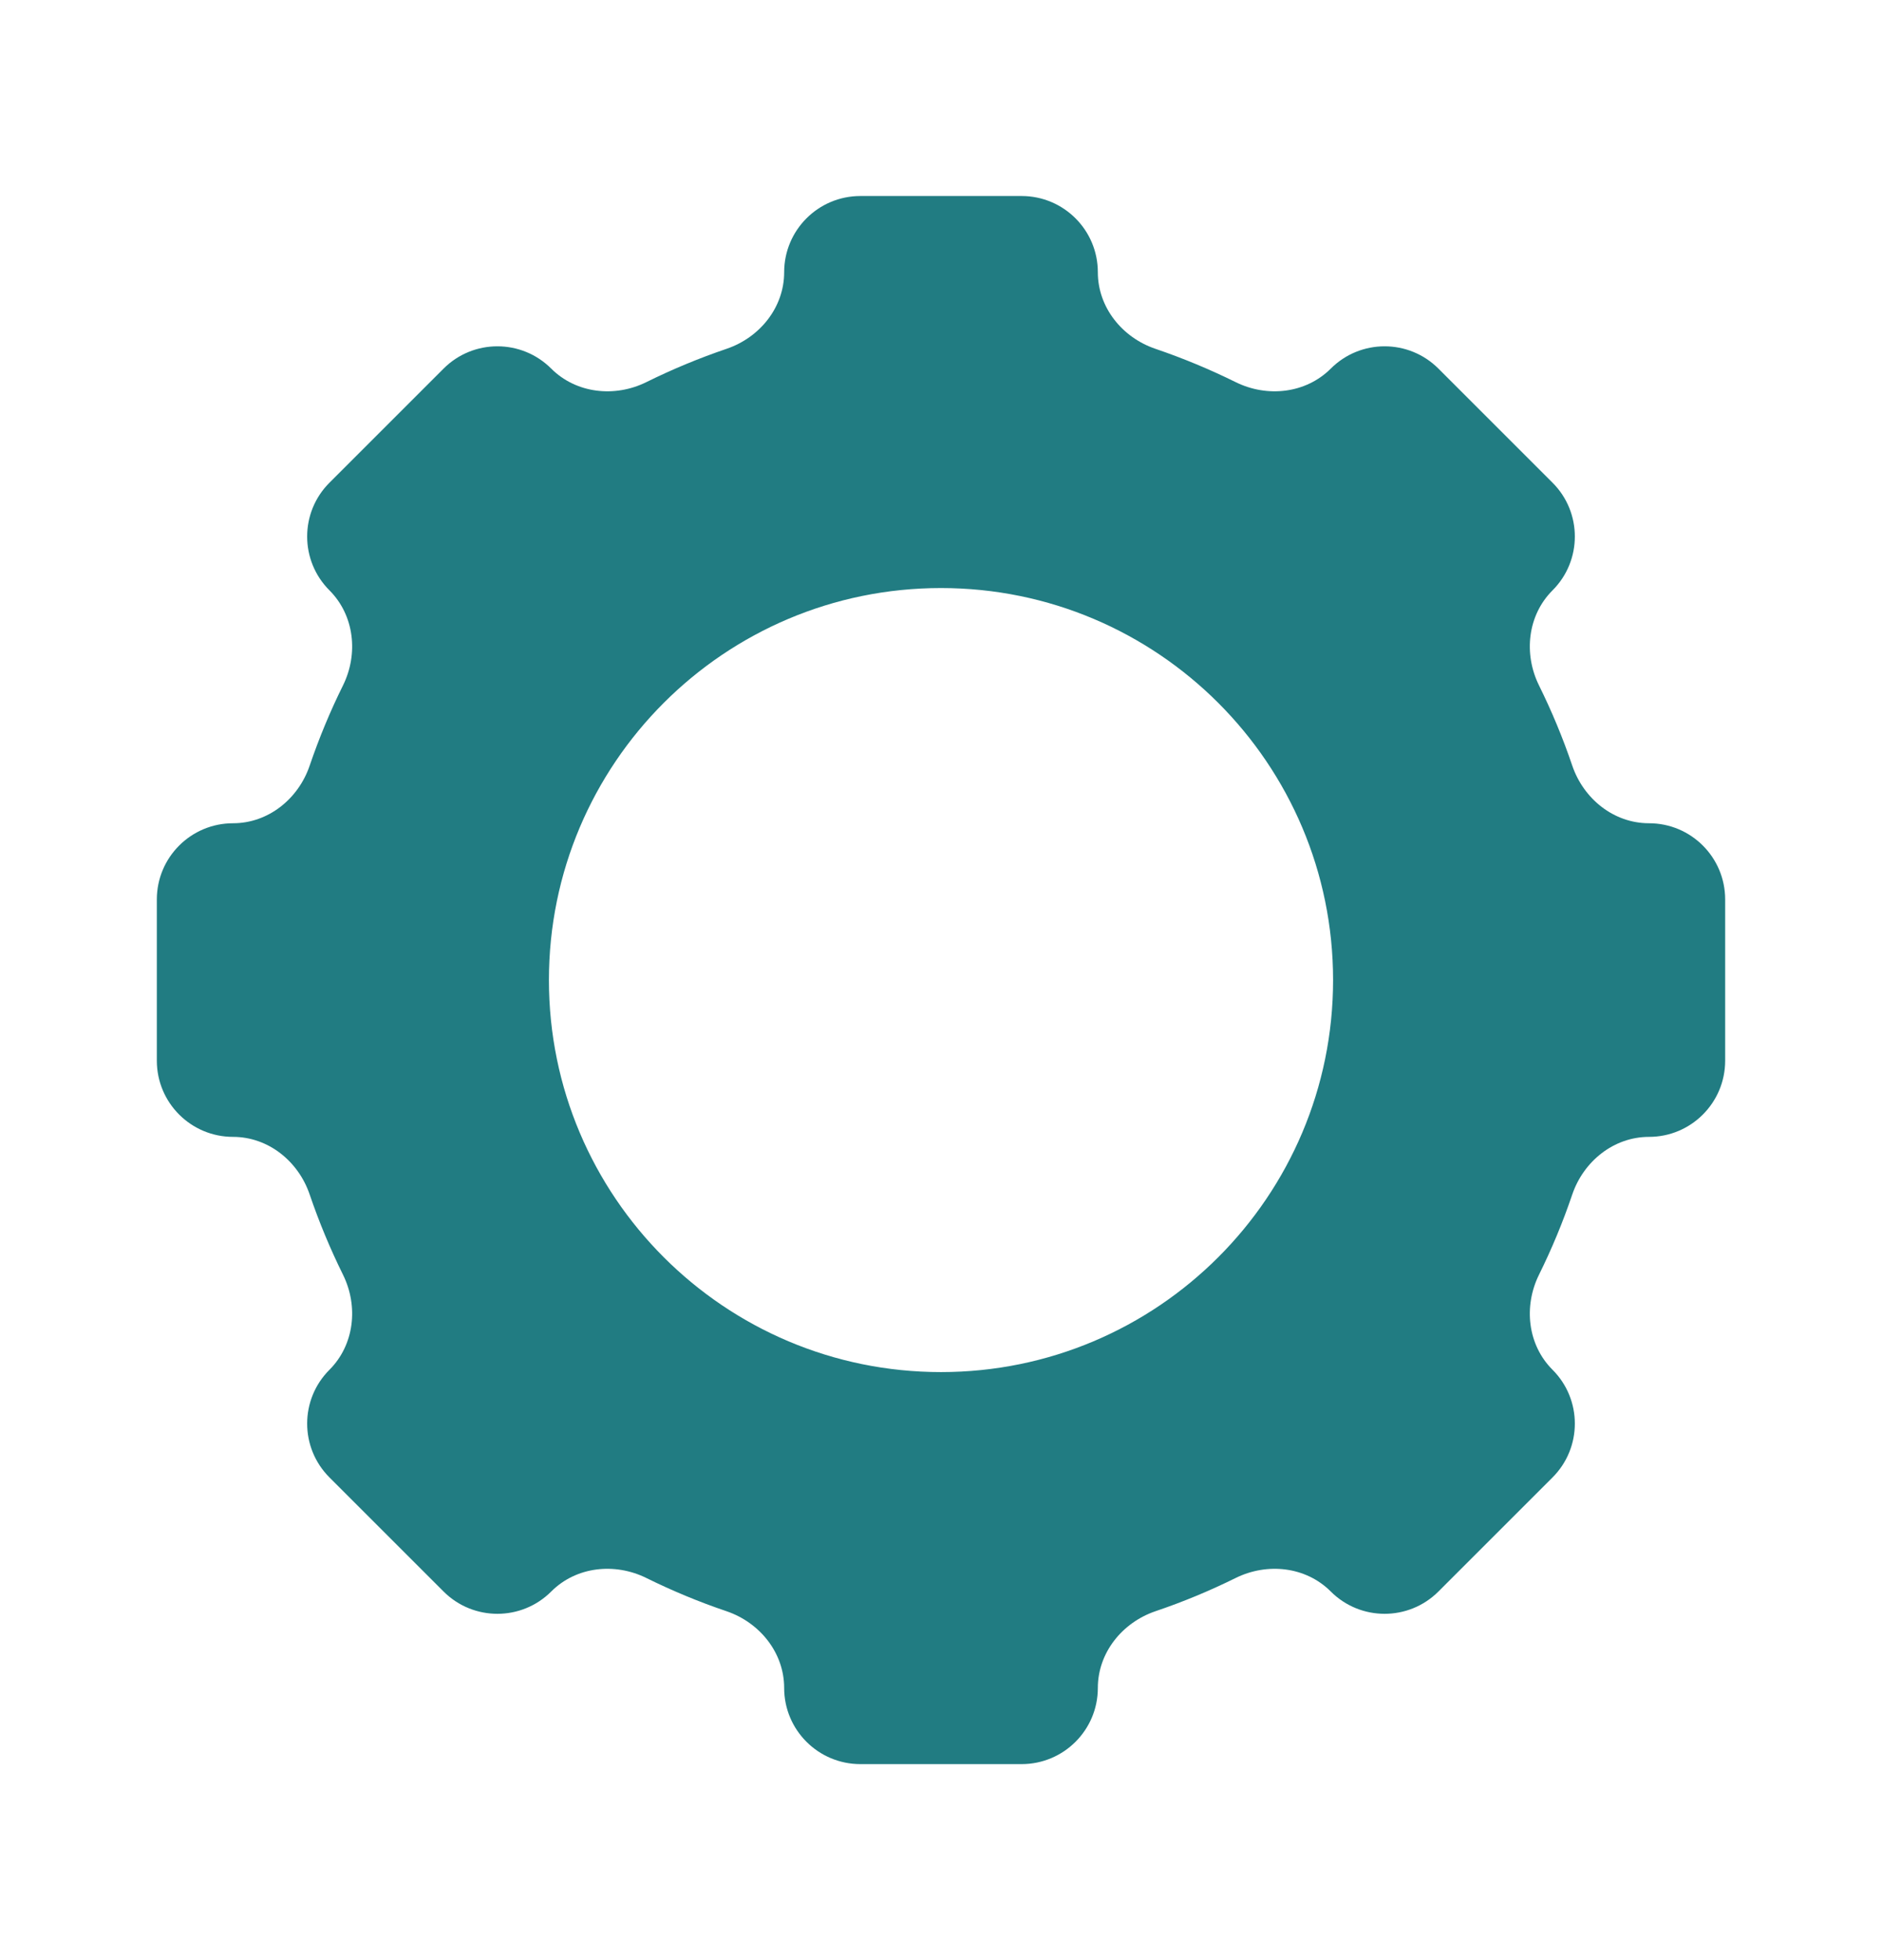 <svg width="24" height="25" viewBox="0 0 24 25" fill="none" xmlns="http://www.w3.org/2000/svg">
<path fill-rule="evenodd" clip-rule="evenodd" d="M10.972 2.5H13.028C13.565 2.5 14 2.935 14 3.472C14 3.92 14.31 4.305 14.735 4.449C15.087 4.569 15.428 4.711 15.758 4.874C16.161 5.073 16.652 5.019 16.97 4.702C17.349 4.322 17.965 4.322 18.344 4.702L19.798 6.156C20.178 6.535 20.178 7.151 19.798 7.53C19.48 7.848 19.427 8.339 19.626 8.742C19.789 9.072 19.931 9.413 20.05 9.765C20.195 10.19 20.58 10.5 21.029 10.5C21.565 10.5 22 10.935 22 11.472V13.528C22 14.065 21.565 14.5 21.029 14.5C20.58 14.5 20.195 14.81 20.05 15.235C19.931 15.587 19.789 15.928 19.626 16.258C19.427 16.661 19.48 17.152 19.798 17.47C20.178 17.849 20.178 18.465 19.798 18.844L18.344 20.298C17.965 20.678 17.349 20.678 16.97 20.298C16.652 19.98 16.161 19.927 15.758 20.126C15.428 20.289 15.087 20.431 14.735 20.55C14.31 20.695 14 21.08 14 21.529C14 22.065 13.565 22.5 13.028 22.5H10.972C10.435 22.5 10 22.065 10 21.529C10 21.08 9.69 20.695 9.265 20.55C8.913 20.431 8.572 20.289 8.242 20.126C7.839 19.927 7.348 19.98 7.03 20.298C6.651 20.678 6.035 20.678 5.656 20.298L4.202 18.844C3.822 18.465 3.822 17.849 4.202 17.47C4.519 17.152 4.573 16.661 4.374 16.258C4.211 15.928 4.069 15.587 3.949 15.235C3.805 14.81 3.42 14.5 2.972 14.5C2.435 14.5 2 14.065 2 13.528V11.472C2 10.935 2.435 10.5 2.972 10.5C3.42 10.5 3.805 10.19 3.949 9.765C4.069 9.413 4.211 9.071 4.374 8.742C4.573 8.339 4.519 7.848 4.202 7.53C3.822 7.151 3.822 6.535 4.202 6.156L5.656 4.702C6.035 4.322 6.651 4.322 7.03 4.702C7.348 5.019 7.839 5.073 8.242 4.874C8.571 4.711 8.913 4.569 9.265 4.449C9.69 4.305 10 3.92 10 3.472C10 2.935 10.435 2.5 10.972 2.5ZM17 12.5C17 15.261 14.761 17.5 12 17.5C9.239 17.5 7 15.261 7 12.5C7 9.739 9.239 7.5 12 7.5C14.761 7.5 17 9.739 17 12.5Z" fill="#217C82"/>
</svg>
